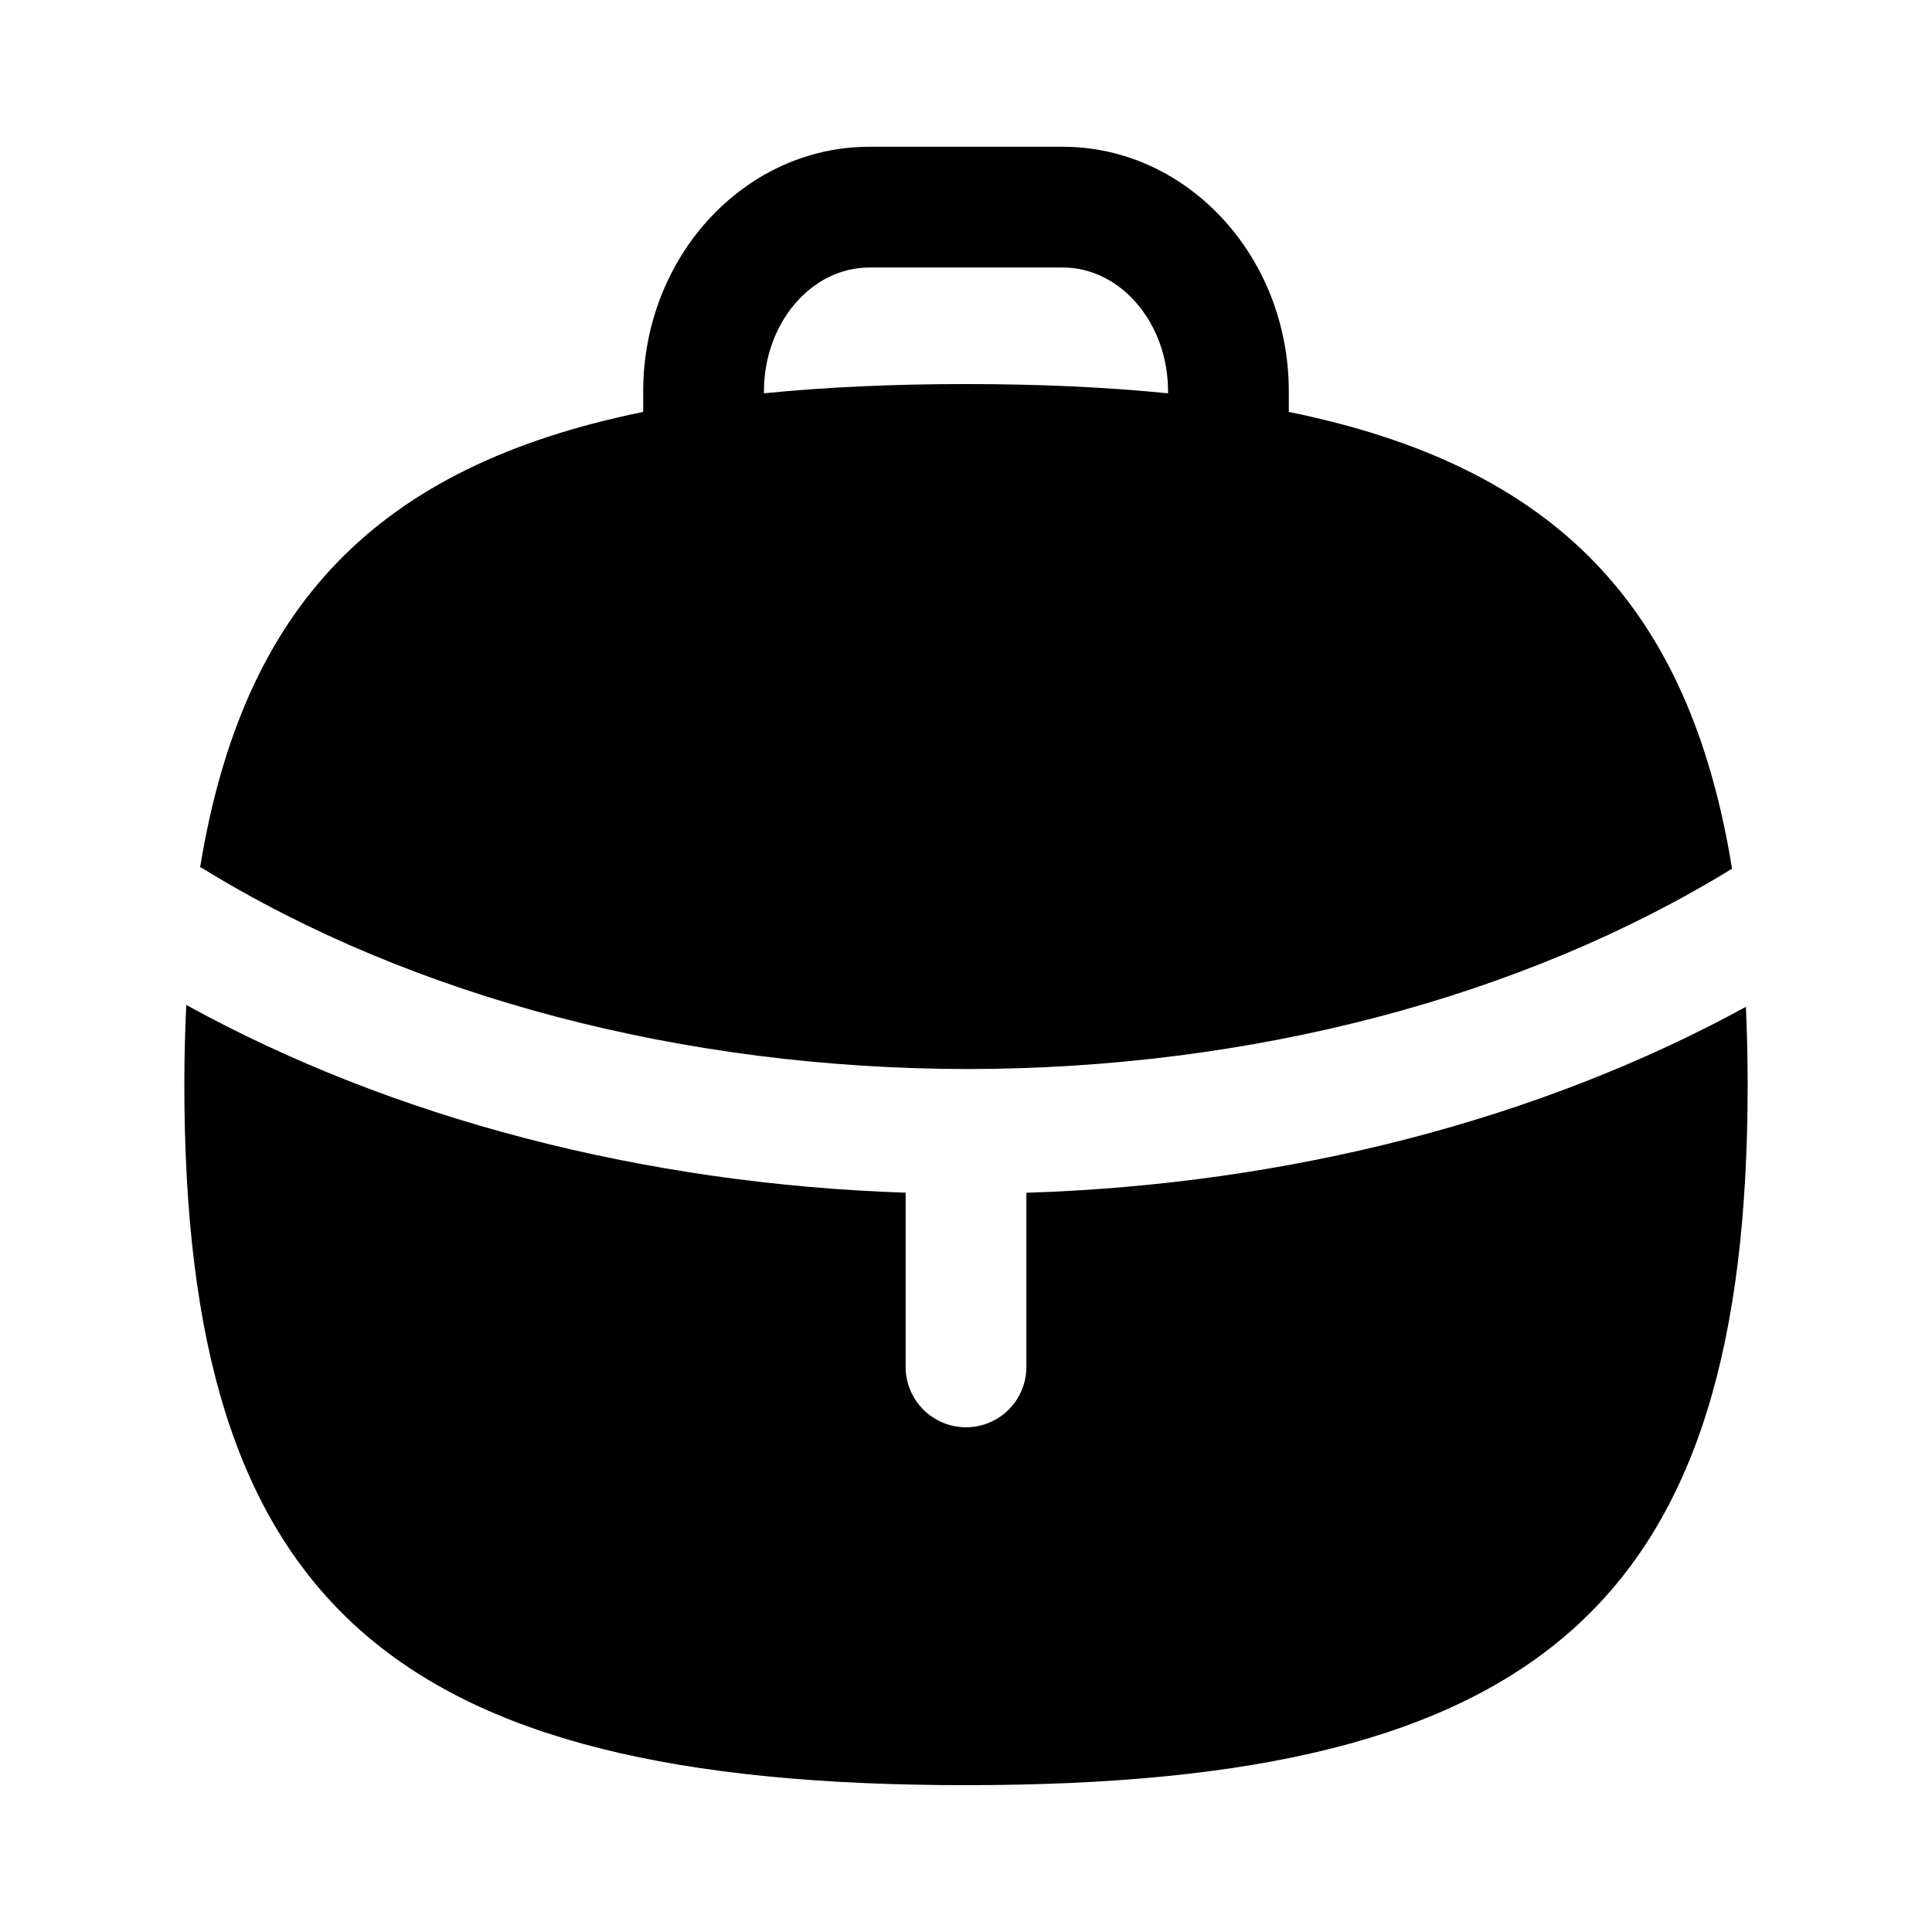 <svg width="24" height="24" viewBox="0 0 24 24" fill="none" xmlns="http://www.w3.org/2000/svg">
<path fill-rule="evenodd" clip-rule="evenodd" d="M9.49 4.862C9.49 4.013 10.078 3.323 10.8 3.323H13.2C13.922 3.323 14.51 4.013 14.51 4.862V4.886C13.744 4.809 12.91 4.771 12 4.771C11.089 4.771 10.255 4.809 9.49 4.886V4.862ZM2.506 10.781C5.115 12.389 8.495 13.277 12.02 13.28C15.538 13.277 18.909 12.393 21.516 10.791C20.988 7.528 19.323 5.792 16.01 5.117V4.862C16.01 3.186 14.749 1.823 13.2 1.823H10.8C9.251 1.823 7.99 3.186 7.99 4.862V5.117C4.682 5.791 3.018 7.522 2.486 10.774C2.493 10.777 2.5 10.777 2.506 10.781Z" fill="currentColor"/>
<path fill-rule="evenodd" clip-rule="evenodd" d="M12.75 14.817V16.98C12.75 17.394 12.414 17.73 12 17.73C11.586 17.73 11.25 17.394 11.25 16.98V14.816C7.989 14.707 4.871 13.893 2.314 12.484C2.299 12.803 2.29 13.131 2.29 13.473C2.29 19.899 4.831 22.176 12 22.176C19.169 22.176 21.71 19.899 21.71 13.473C21.71 13.139 21.702 12.818 21.688 12.507C19.127 13.908 16.009 14.714 12.75 14.817Z" fill="currentColor"/>
</svg>
